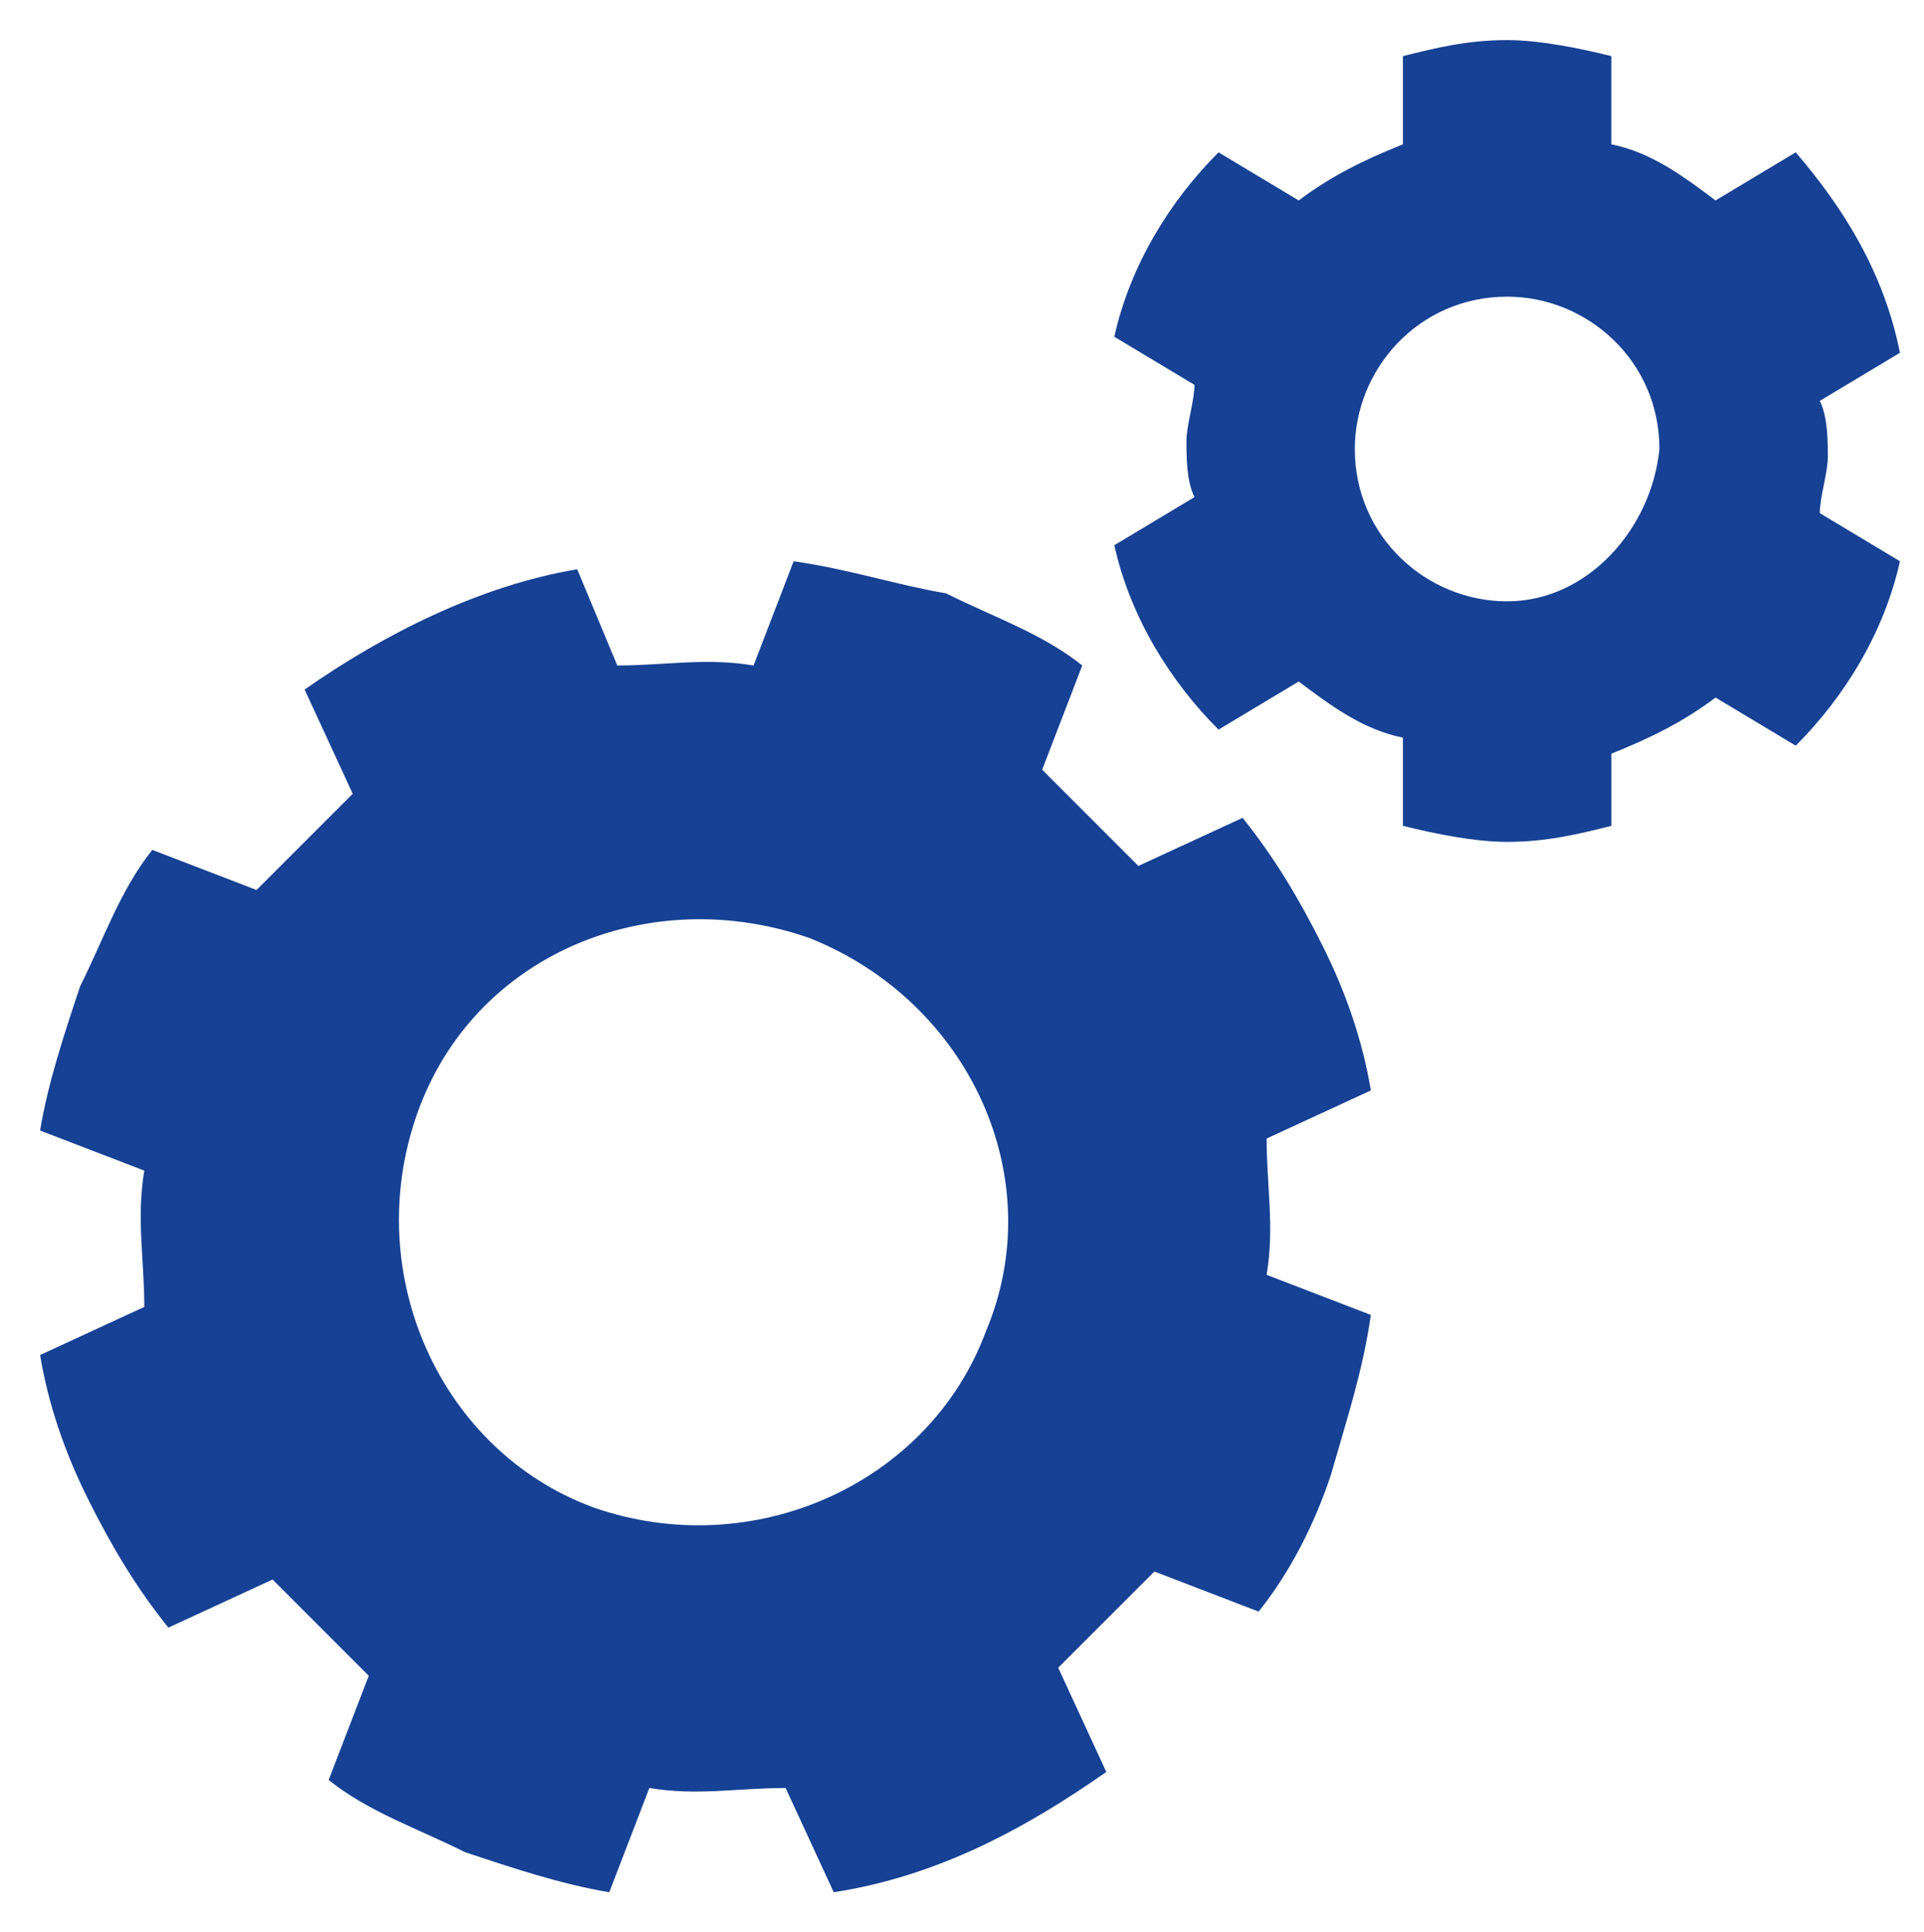 <?xml version="1.0" encoding="utf-8"?>
<!-- Generator: Adobe Illustrator 25.3.1, SVG Export Plug-In . SVG Version: 6.00 Build 0)  -->
<svg version="1.1" id="Calque_1" xmlns="http://www.w3.org/2000/svg" xmlns:xlink="http://www.w3.org/1999/xlink" x="0px" y="0px"
	 viewBox="0 0 24 24.1" style="enable-background:new 0 0 24 24.1;" xml:space="preserve">
<style type="text/css">
	.st0{clip-path:url(#SVGID_2_);fill:#164194;}
</style>
<g>
	<defs>
		<rect id="SVGID_1_" x="0.5" y="0.5" width="23.2" height="23.1"/>
	</defs>
	<clipPath id="SVGID_2_">
		<use xlink:href="#SVGID_1_"  style="overflow:visible;"/>
	</clipPath>
	<path class="st0" d="M12.3,16.6c-0.7,1.9-2.9,2.9-4.9,2.2c-1.9-0.7-2.9-2.9-2.2-4.9s2.9-2.9,4.9-2.2C12.1,12.5,13.1,14.7,12.3,16.6
		 M17.1,16.4l-1.3-0.5c0.1-0.6,0-1.1,0-1.7l1.3-0.6c-0.1-0.6-0.3-1.2-0.6-1.8c-0.3-0.6-0.6-1.1-1-1.6l-1.3,0.6
		c-0.4-0.4-0.8-0.8-1.2-1.2l0.5-1.3c-0.5-0.4-1.1-0.6-1.7-0.9C11.2,7.3,10.6,7.1,9.9,7L9.4,8.3c-0.6-0.1-1.1,0-1.7,0L7.2,7.1
		C6,7.3,4.8,7.9,3.8,8.6l0.6,1.3c-0.4,0.4-0.8,0.8-1.2,1.2l-1.3-0.5c-0.4,0.5-0.6,1.1-0.9,1.7c-0.2,0.6-0.4,1.2-0.5,1.8l1.3,0.5
		c-0.1,0.6,0,1.1,0,1.7l-1.3,0.6c0.1,0.6,0.3,1.2,0.6,1.8c0.3,0.6,0.6,1.1,1,1.6l1.3-0.6c0.4,0.4,0.8,0.8,1.2,1.2l-0.5,1.3
		c0.5,0.4,1.1,0.6,1.7,0.9c0.6,0.2,1.2,0.4,1.8,0.5l0.5-1.3c0.6,0.1,1.1,0,1.7,0l0.6,1.3c1.3-0.2,2.4-0.8,3.4-1.5l-0.6-1.3
		c0.4-0.4,0.8-0.8,1.2-1.2l1.3,0.5c0.4-0.5,0.7-1.1,0.9-1.7C16.8,17.7,17,17.1,17.1,16.4"/>
	<path class="st0" d="M18.8,7.5c-1,0-1.9-0.8-1.9-1.9c0-1,0.8-1.9,1.9-1.9c1,0,1.9,0.8,1.9,1.9C20.6,6.6,19.8,7.5,18.8,7.5
		 M22.4,1.9l-1,0.6c-0.4-0.3-0.8-0.6-1.3-0.7V0.7c-0.4-0.1-0.9-0.2-1.3-0.2c-0.5,0-0.9,0.1-1.3,0.2v1.1c-0.5,0.2-0.9,0.4-1.3,0.7
		l-1-0.6c-0.6,0.6-1.1,1.4-1.3,2.3l1,0.6c0,0.2-0.1,0.5-0.1,0.7s0,0.5,0.1,0.7l-1,0.6c0.2,0.9,0.7,1.7,1.3,2.3l1-0.6
		c0.4,0.3,0.8,0.6,1.3,0.7v1.1c0.4,0.1,0.9,0.2,1.3,0.2c0.5,0,0.9-0.1,1.3-0.2V9.4C20.6,9.2,21,9,21.4,8.7l1,0.6
		c0.6-0.6,1.1-1.4,1.3-2.3l-1-0.6c0-0.2,0.1-0.5,0.1-0.7s0-0.5-0.1-0.7l1-0.6C23.5,3.4,23,2.6,22.4,1.9"/>
</g>
</svg>
